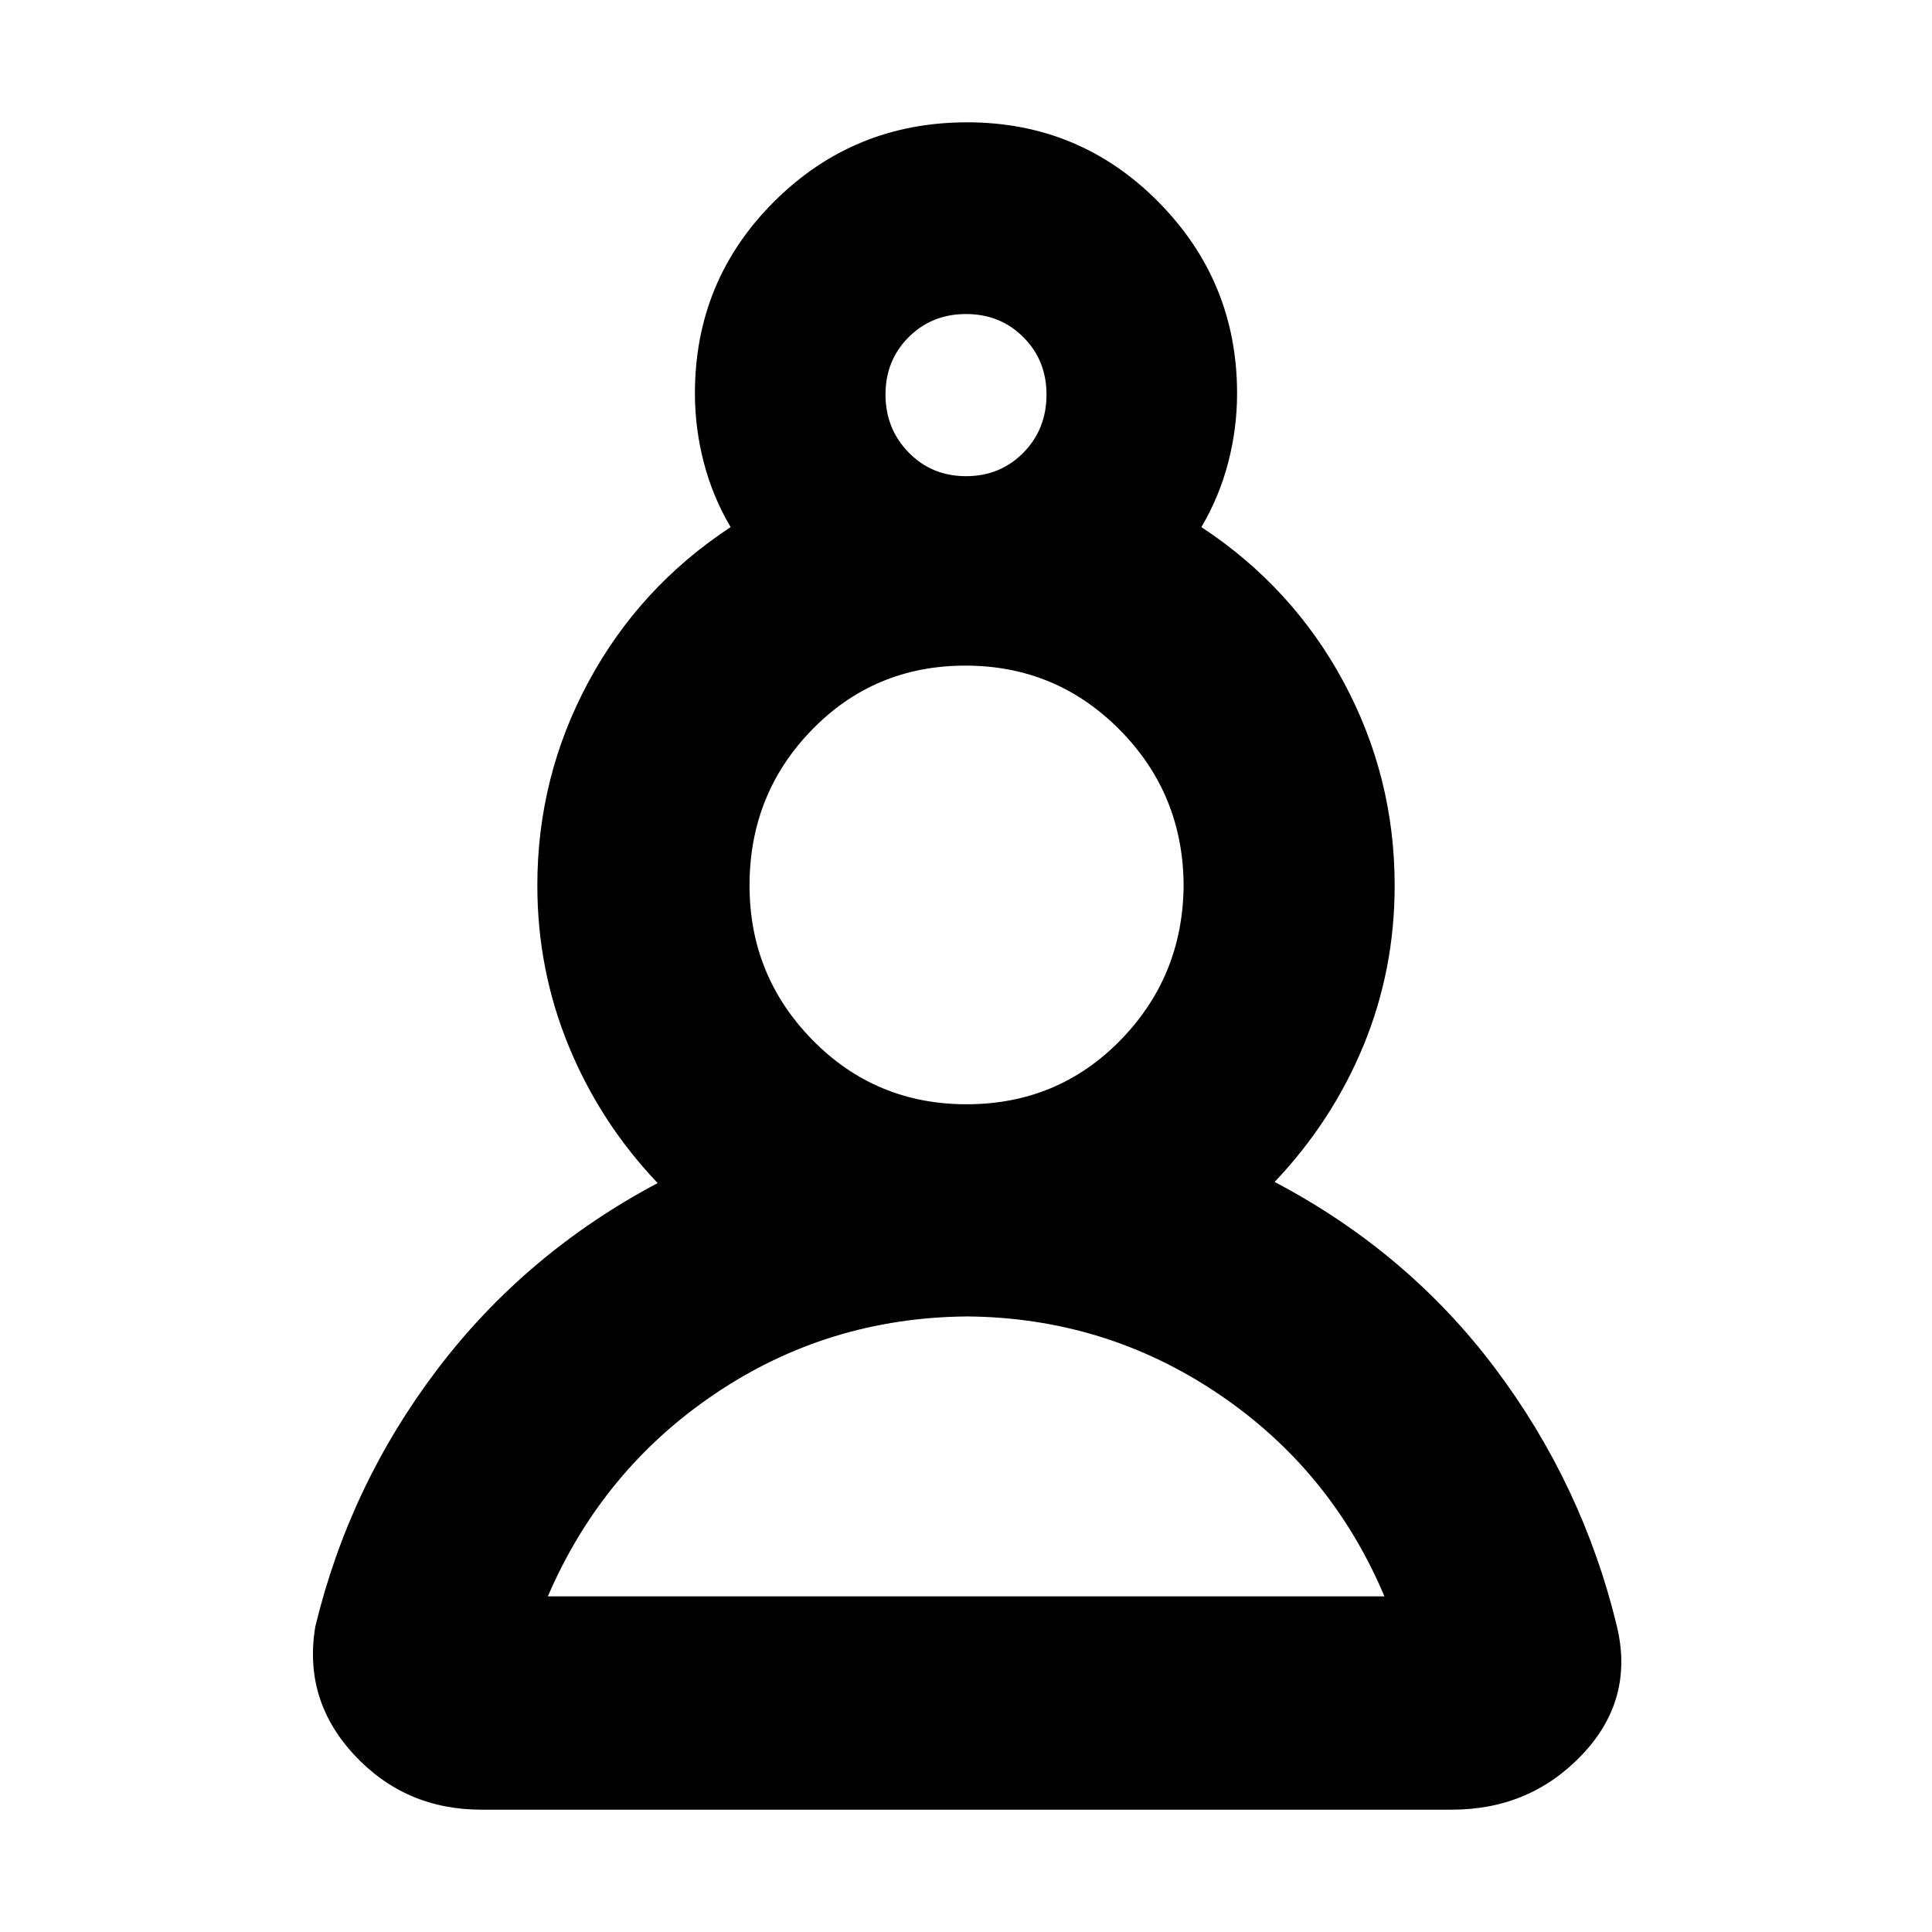 <svg xmlns="http://www.w3.org/2000/svg" height="24" viewBox="0 -960 960 960" width="24"><path d="M239.22-60.78q-38 0-63.33-27.37t-19.19-63.72q17-70.3 60.73-127.87 43.74-57.56 109.35-92.39-28.61-30.13-44.19-68.07Q267-478.13 267-520q0-54 25.37-101.13 25.37-47.13 70.67-76.96-8.87-15-13.3-32-4.44-17-4.44-34.43 0-56.13 39.45-95.41 39.46-39.29 95.82-39.29 55.88 0 95 39.52 39.13 39.53 39.13 95.18 0 17.43-4.44 34.43-4.43 17-13.3 32 45.3 29.83 70.67 76.96Q693-574 693-520q0 41.99-15.52 79.58-15.52 37.59-44.13 67.72 66.17 34.83 109.63 92.68 43.46 57.85 60.46 128.15 8.69 36.35-17.24 63.72-25.94 27.37-64.85 27.37H239.22Zm241.35-245.09q-69.09.57-125.16 38.35-56.06 37.78-83.19 100.74h415.69q-26.56-62.96-82.69-100.74-56.13-37.78-124.65-38.35Zm-.29-105.43q45.2 0 76.24-31.61 31.04-31.61 31.61-76.52 0-45.77-31.63-77.8-31.62-32.03-76.8-32.03-45.18 0-76.22 31.87-31.04 31.86-31.04 77.39 0 44.91 31.32 76.8 31.33 31.9 76.52 31.9ZM480-723.39q17 0 28.5-11.66 11.5-11.67 11.5-28.91 0-17-11.5-28.5t-28.5-11.5q-17 0-28.5 11.5t-11.5 28.5q0 17 11.5 28.79 11.5 11.78 28.5 11.78Zm0-40.57Zm.57 597.18Zm0-353.79Z"/></svg>